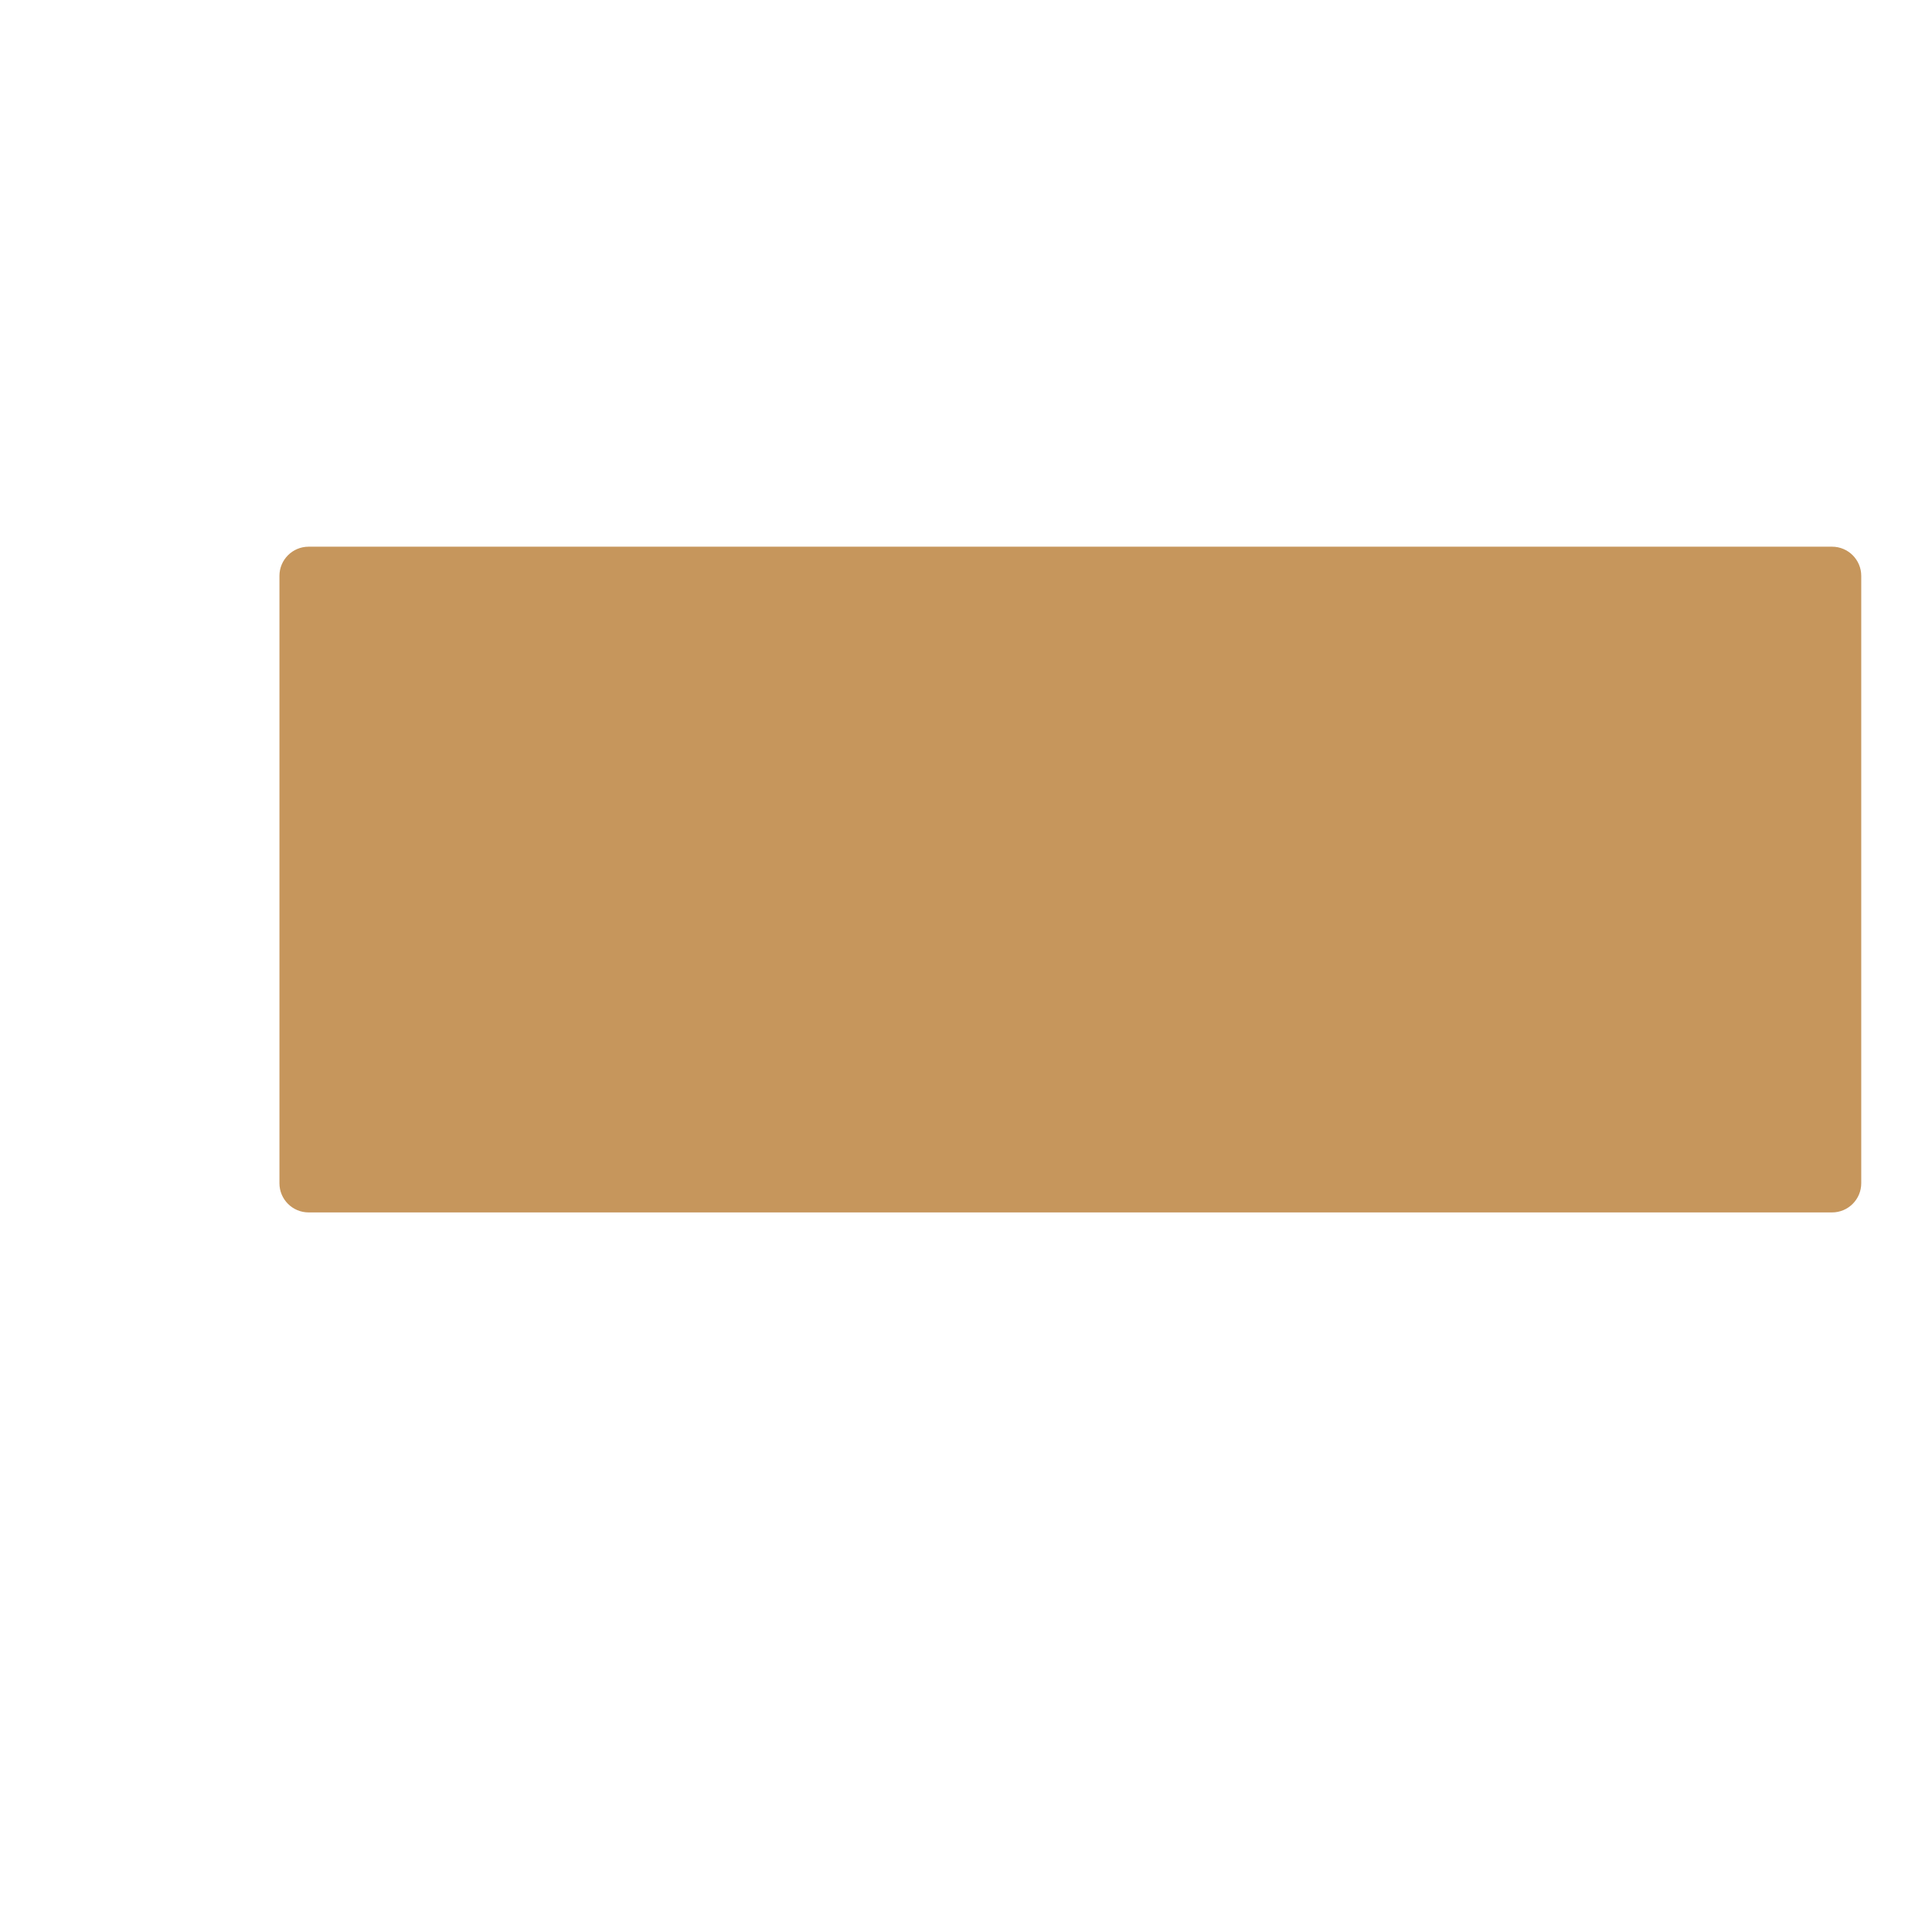 <?xml version="1.0" encoding="iso-8859-1"?>
<!-- Generator: Adobe Illustrator 19.2.0, SVG Export Plug-In . SVG Version: 6.00 Build 0)  -->
<!DOCTYPE svg PUBLIC "-//W3C//DTD SVG 1.1//EN" "http://www.w3.org/Graphics/SVG/1.1/DTD/svg11.dtd">
<svg version="1.1" xmlns="http://www.w3.org/2000/svg" xmlns:xlink="http://www.w3.org/1999/xlink" x="0px" y="0px"
	 viewBox="0 0 512 512" enable-background="new 0 0 512 512" xml:space="preserve">
<g id="Layer_2">
	<path fill="#C6965C" d="M485.516,321.303H81.787c-4.271,0-7.733-3.462-7.733-7.733V152.612c0-4.271,3.462-7.733,7.733-7.733
		h403.729c4.271,0,7.733,3.462,7.733,7.733V313.57C493.249,317.841,489.787,321.303,485.516,321.303z"/>
</g>
<g id="Layer_1">
</g>
</svg>
